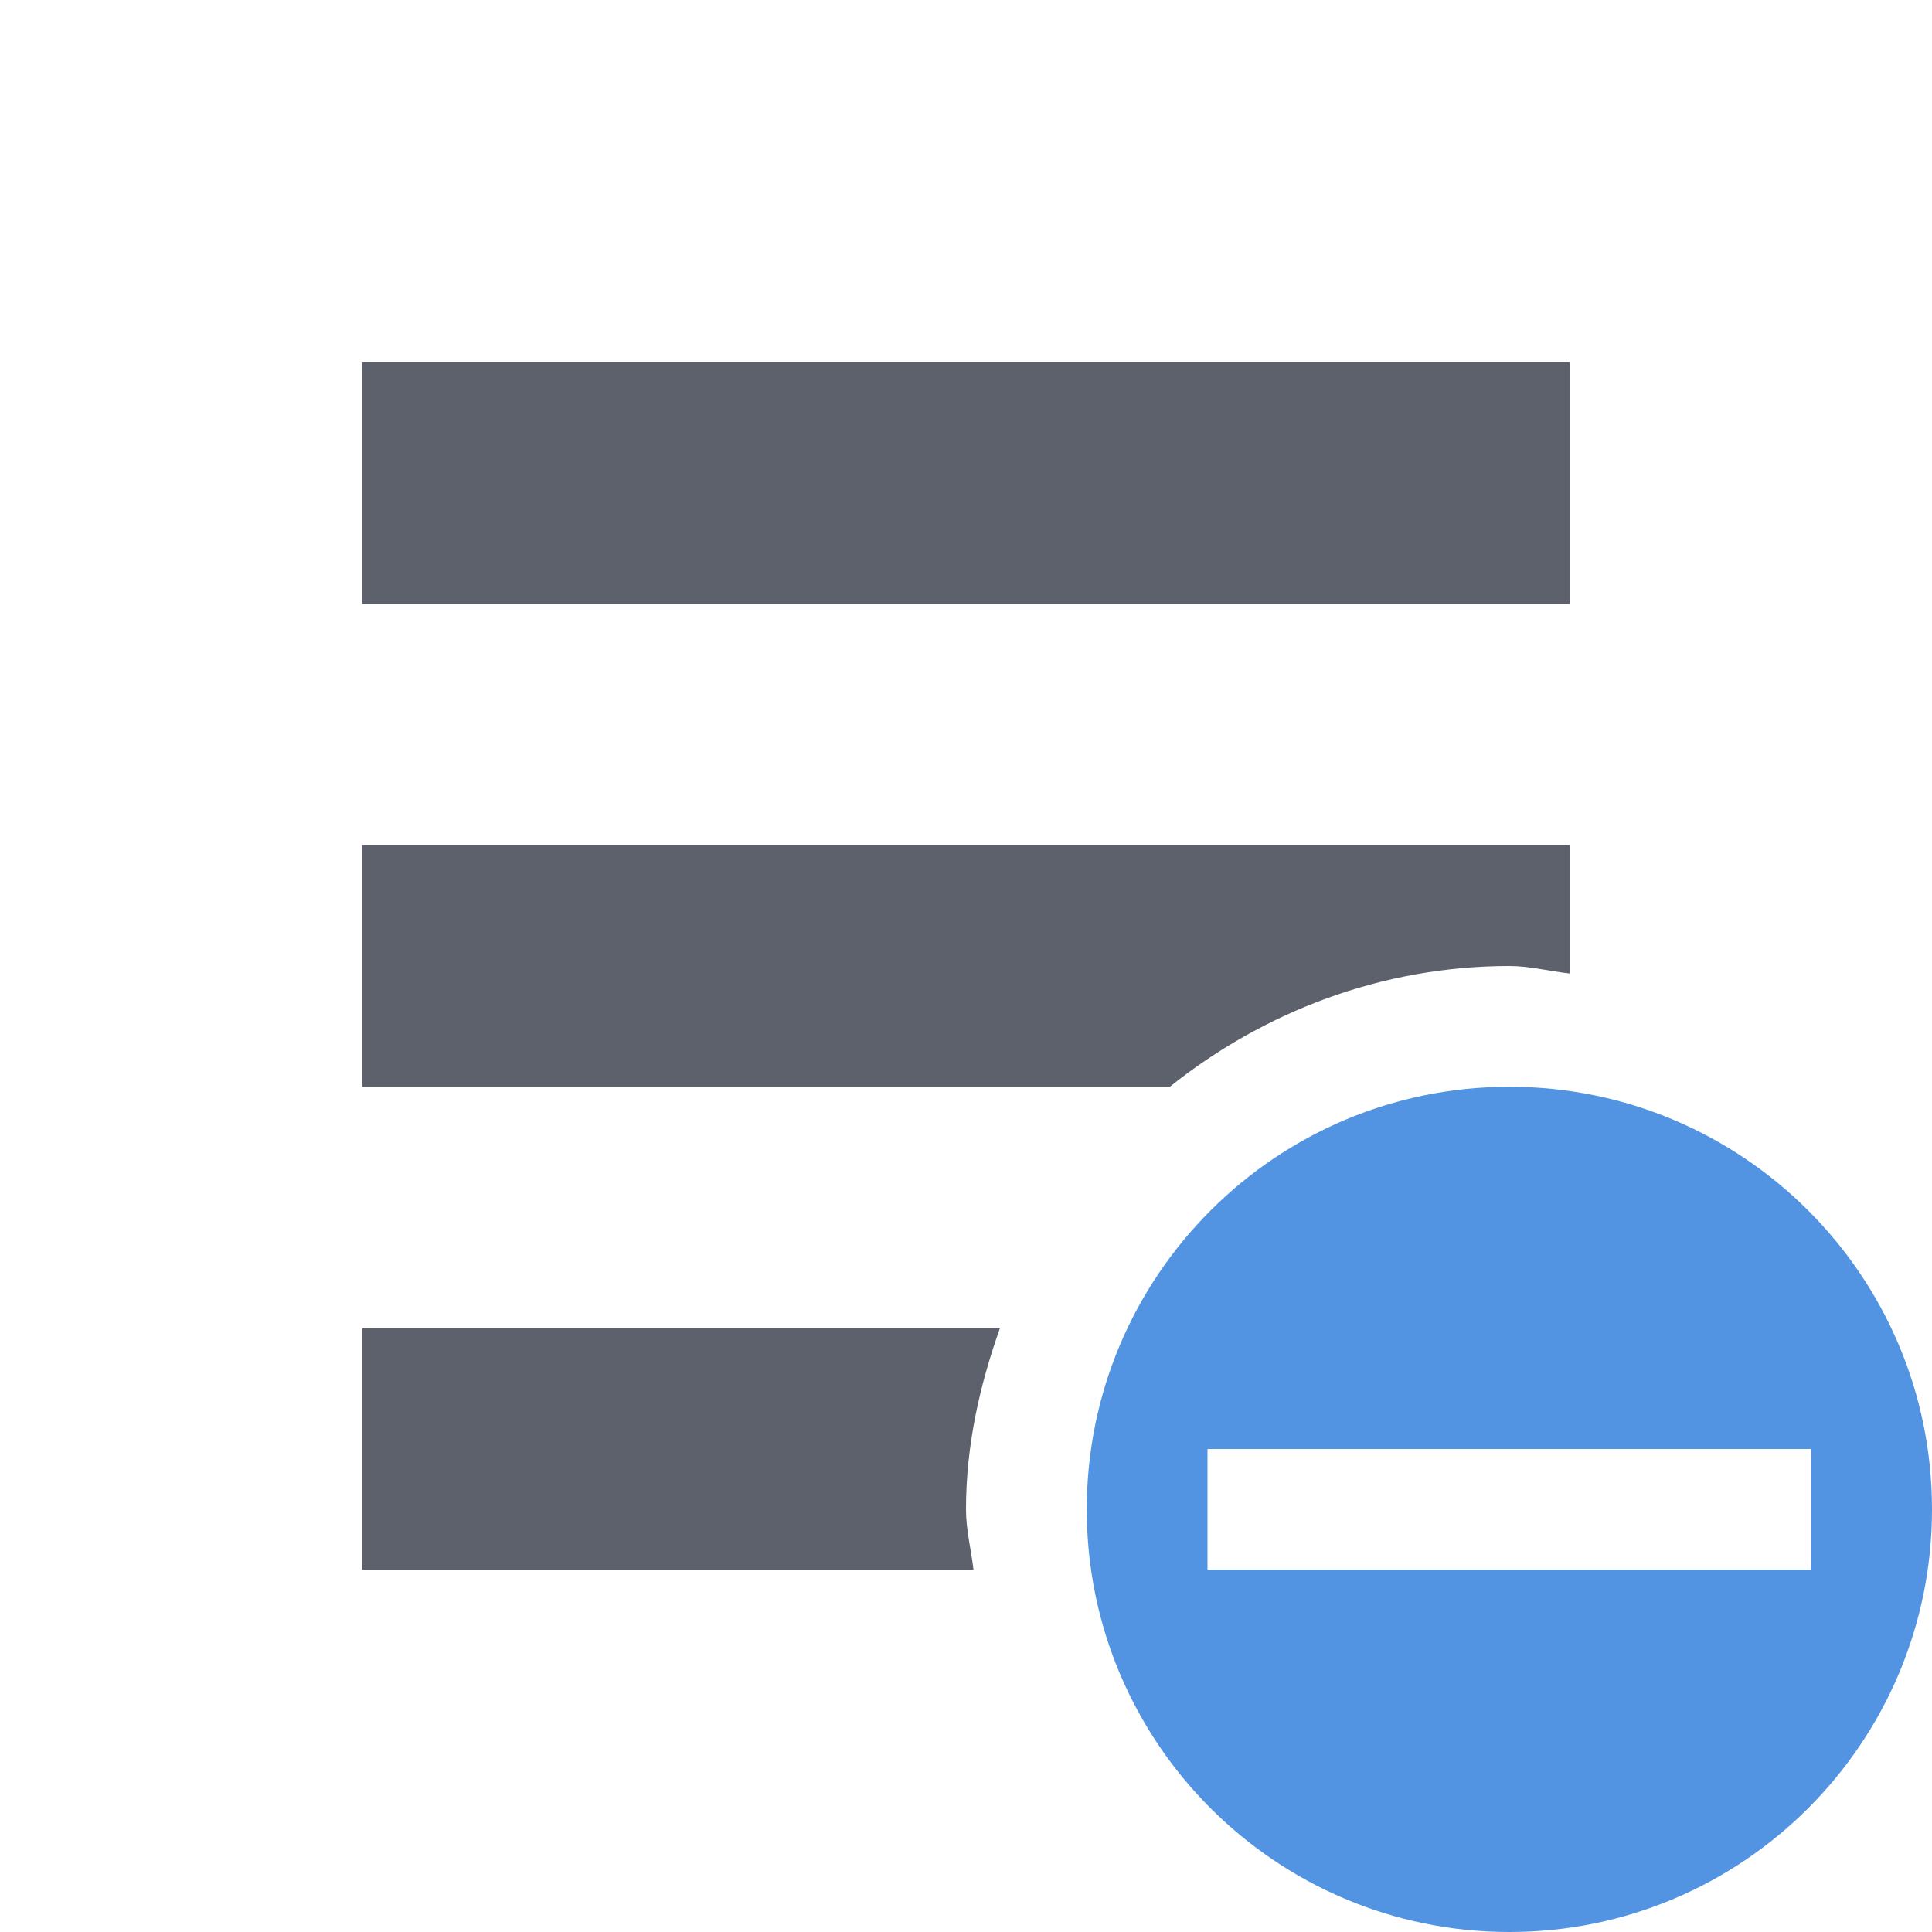 <svg height="16" viewBox="0 0 16 16" width="16" xmlns="http://www.w3.org/2000/svg"><path d="m3 3v2h10v-2zm0 4v2h6.688c.77-.616 1.749-1 2.812-1 .172 0 .333.044.5.062v-1.062zm0 4v2h5.062c-.019-.167-.062-.328-.062-.5 0-.53.113-1.027.281-1.5z" fill="#5c616c"/><path d="m12.5 9c-1.933 0-3.5 1.567-3.5 3.5s1.567 3.5 3.5 3.5 3.5-1.567 3.5-3.5-1.567-3.5-3.5-3.5zm-2.5 3h2.5 2.5v1h-5z" fill="#5294e2"/></svg>